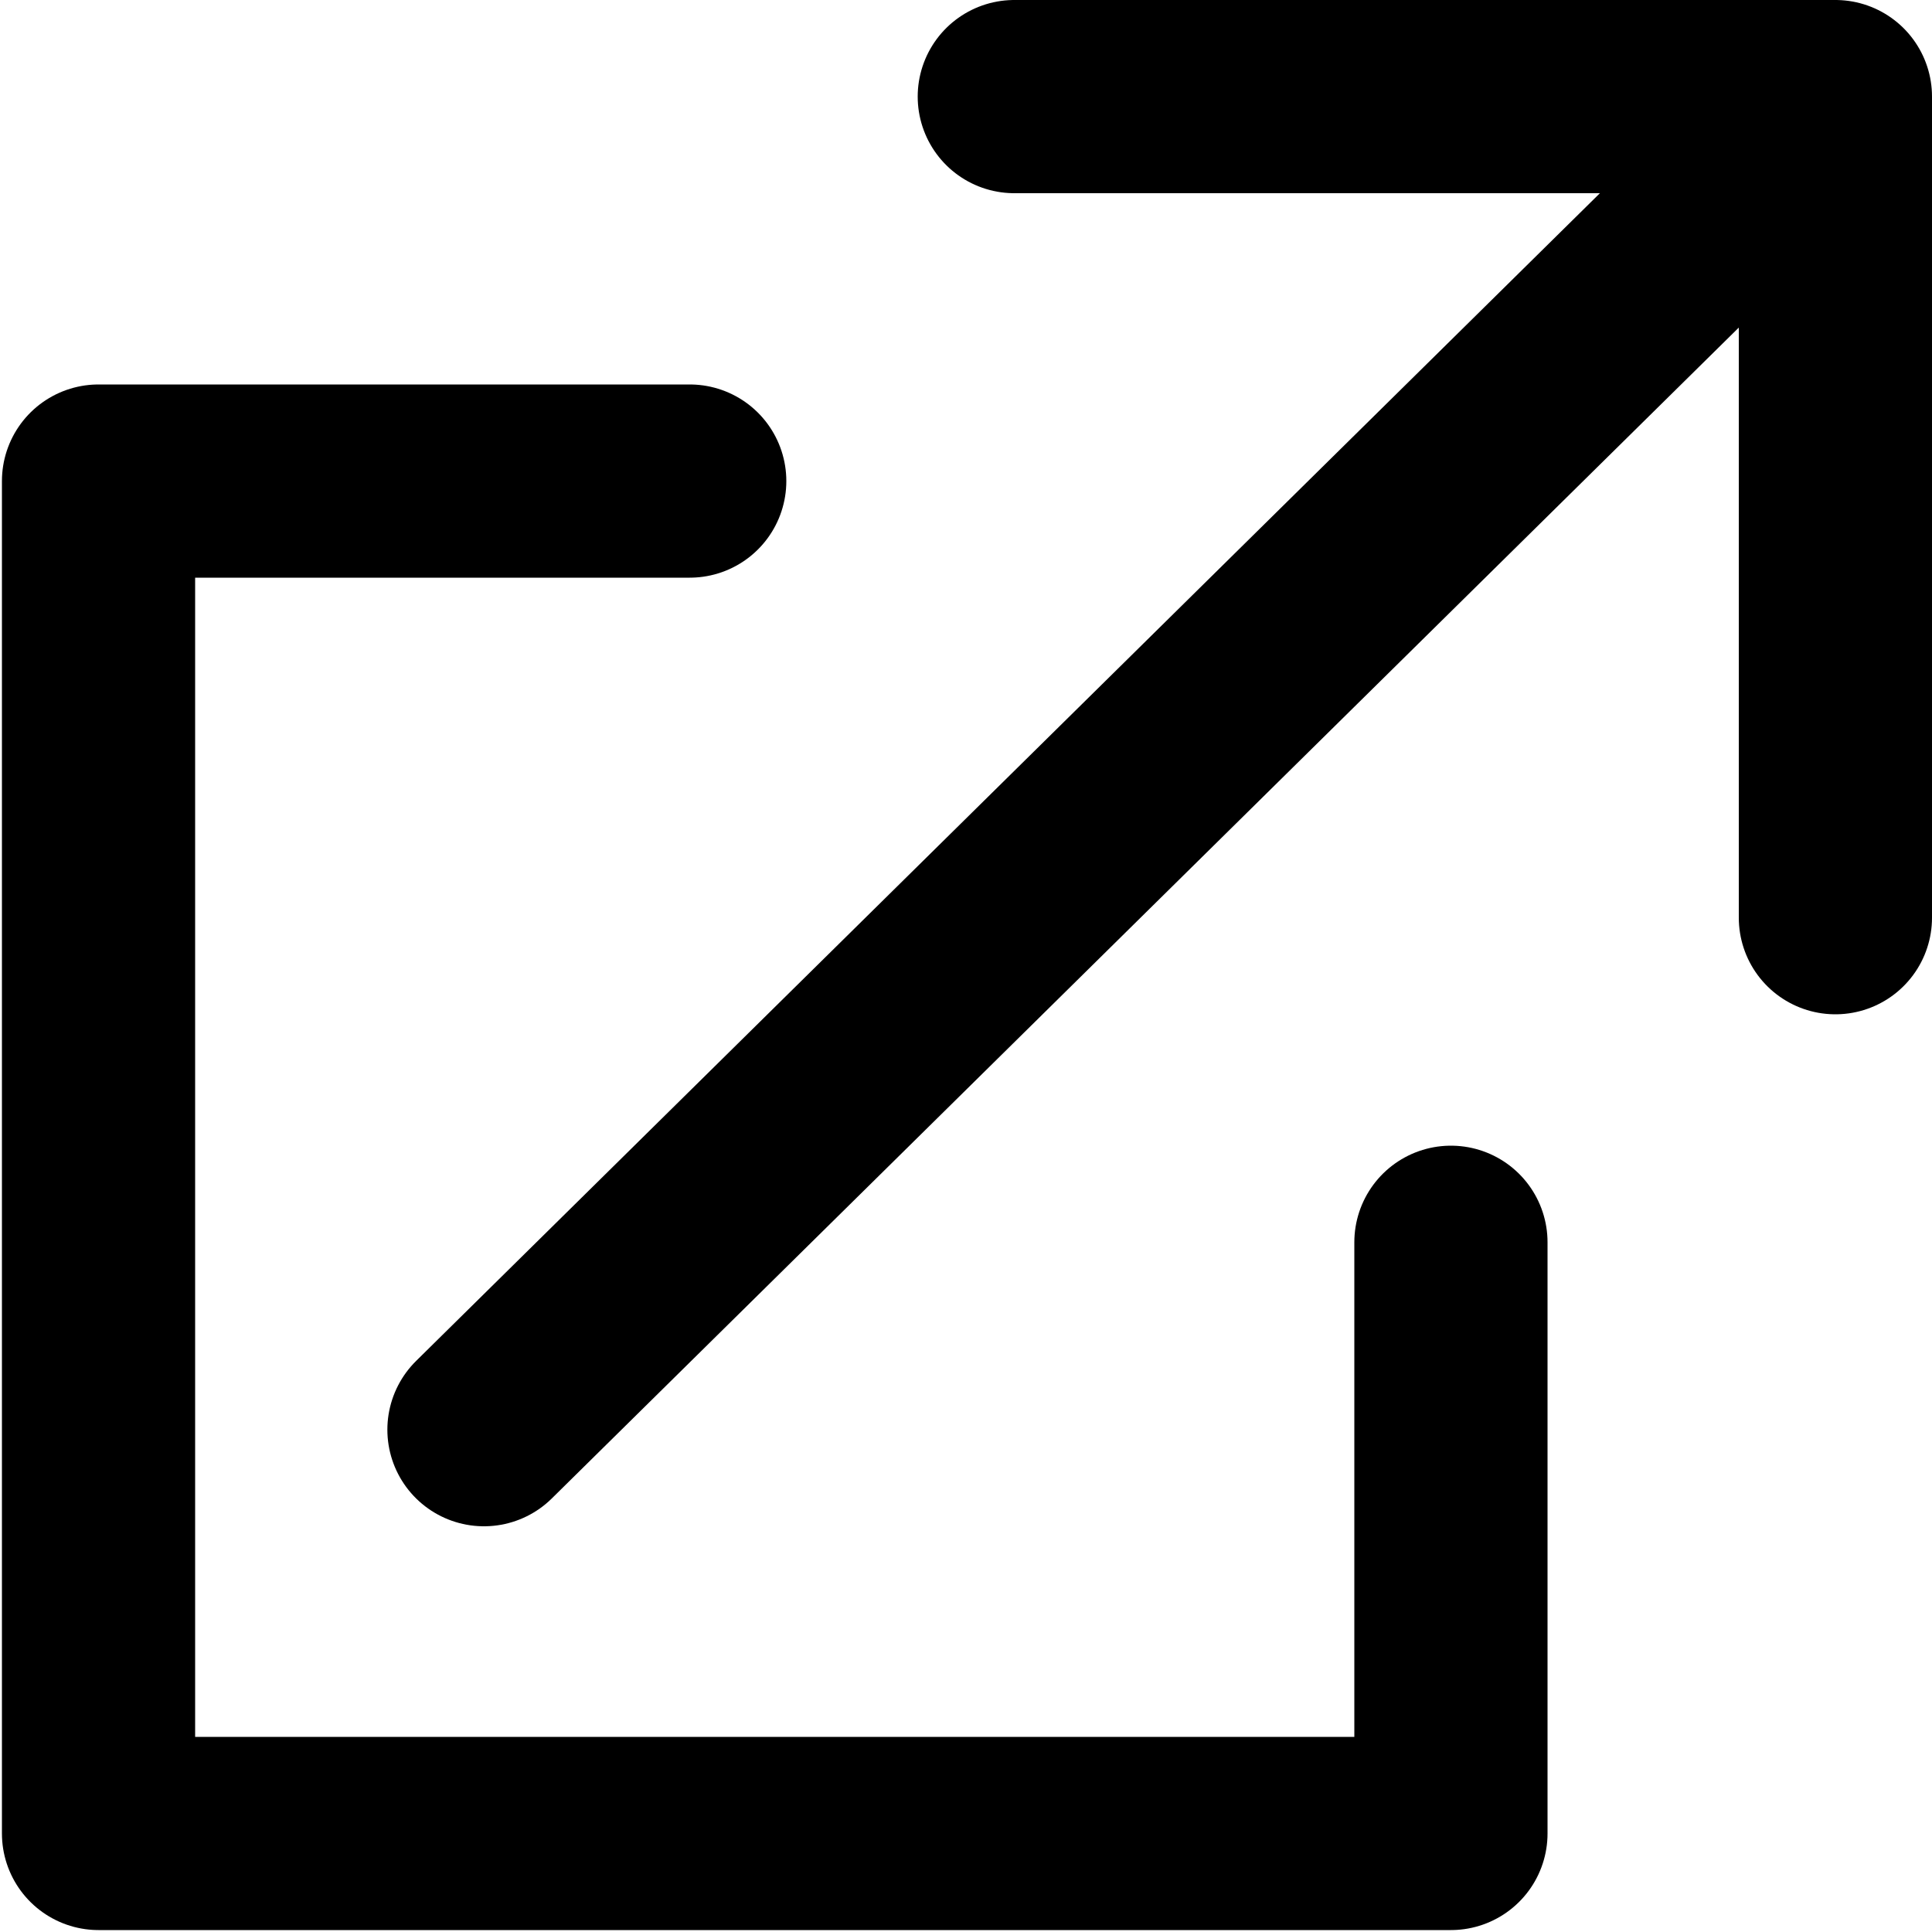 <?xml version="1.0" encoding="utf-8"?>
<!-- Generator: Adobe Illustrator 26.1.0, SVG Export Plug-In . SVG Version: 6.00 Build 0)  -->
<svg version="1.1" id="Layer_1" xmlns="http://www.w3.org/2000/svg" xmlns:xlink="http://www.w3.org/1999/xlink" x="0px" y="0px"
	 viewBox="0 0 200 200" style="enable-background:new 0 0 200 200;" xml:space="preserve">
<style type="text/css">
	.st0{fill:none;stroke:currentColor;stroke-width:20;stroke-linecap:round;stroke-linejoin:round;}
</style>
<g id="b51f8b19-c71c-417c-87b5-8d4cdb750ea4">
	<polyline class="st0" points="71.4,49.8 10.2,49.8 10.2,189.8 150.2,189.8 150.2,128.6 	"/>
	<polyline class="st0" points="105,10 190,10 190,95 190,10 50.1,148 	"/>
</g>
</svg>
